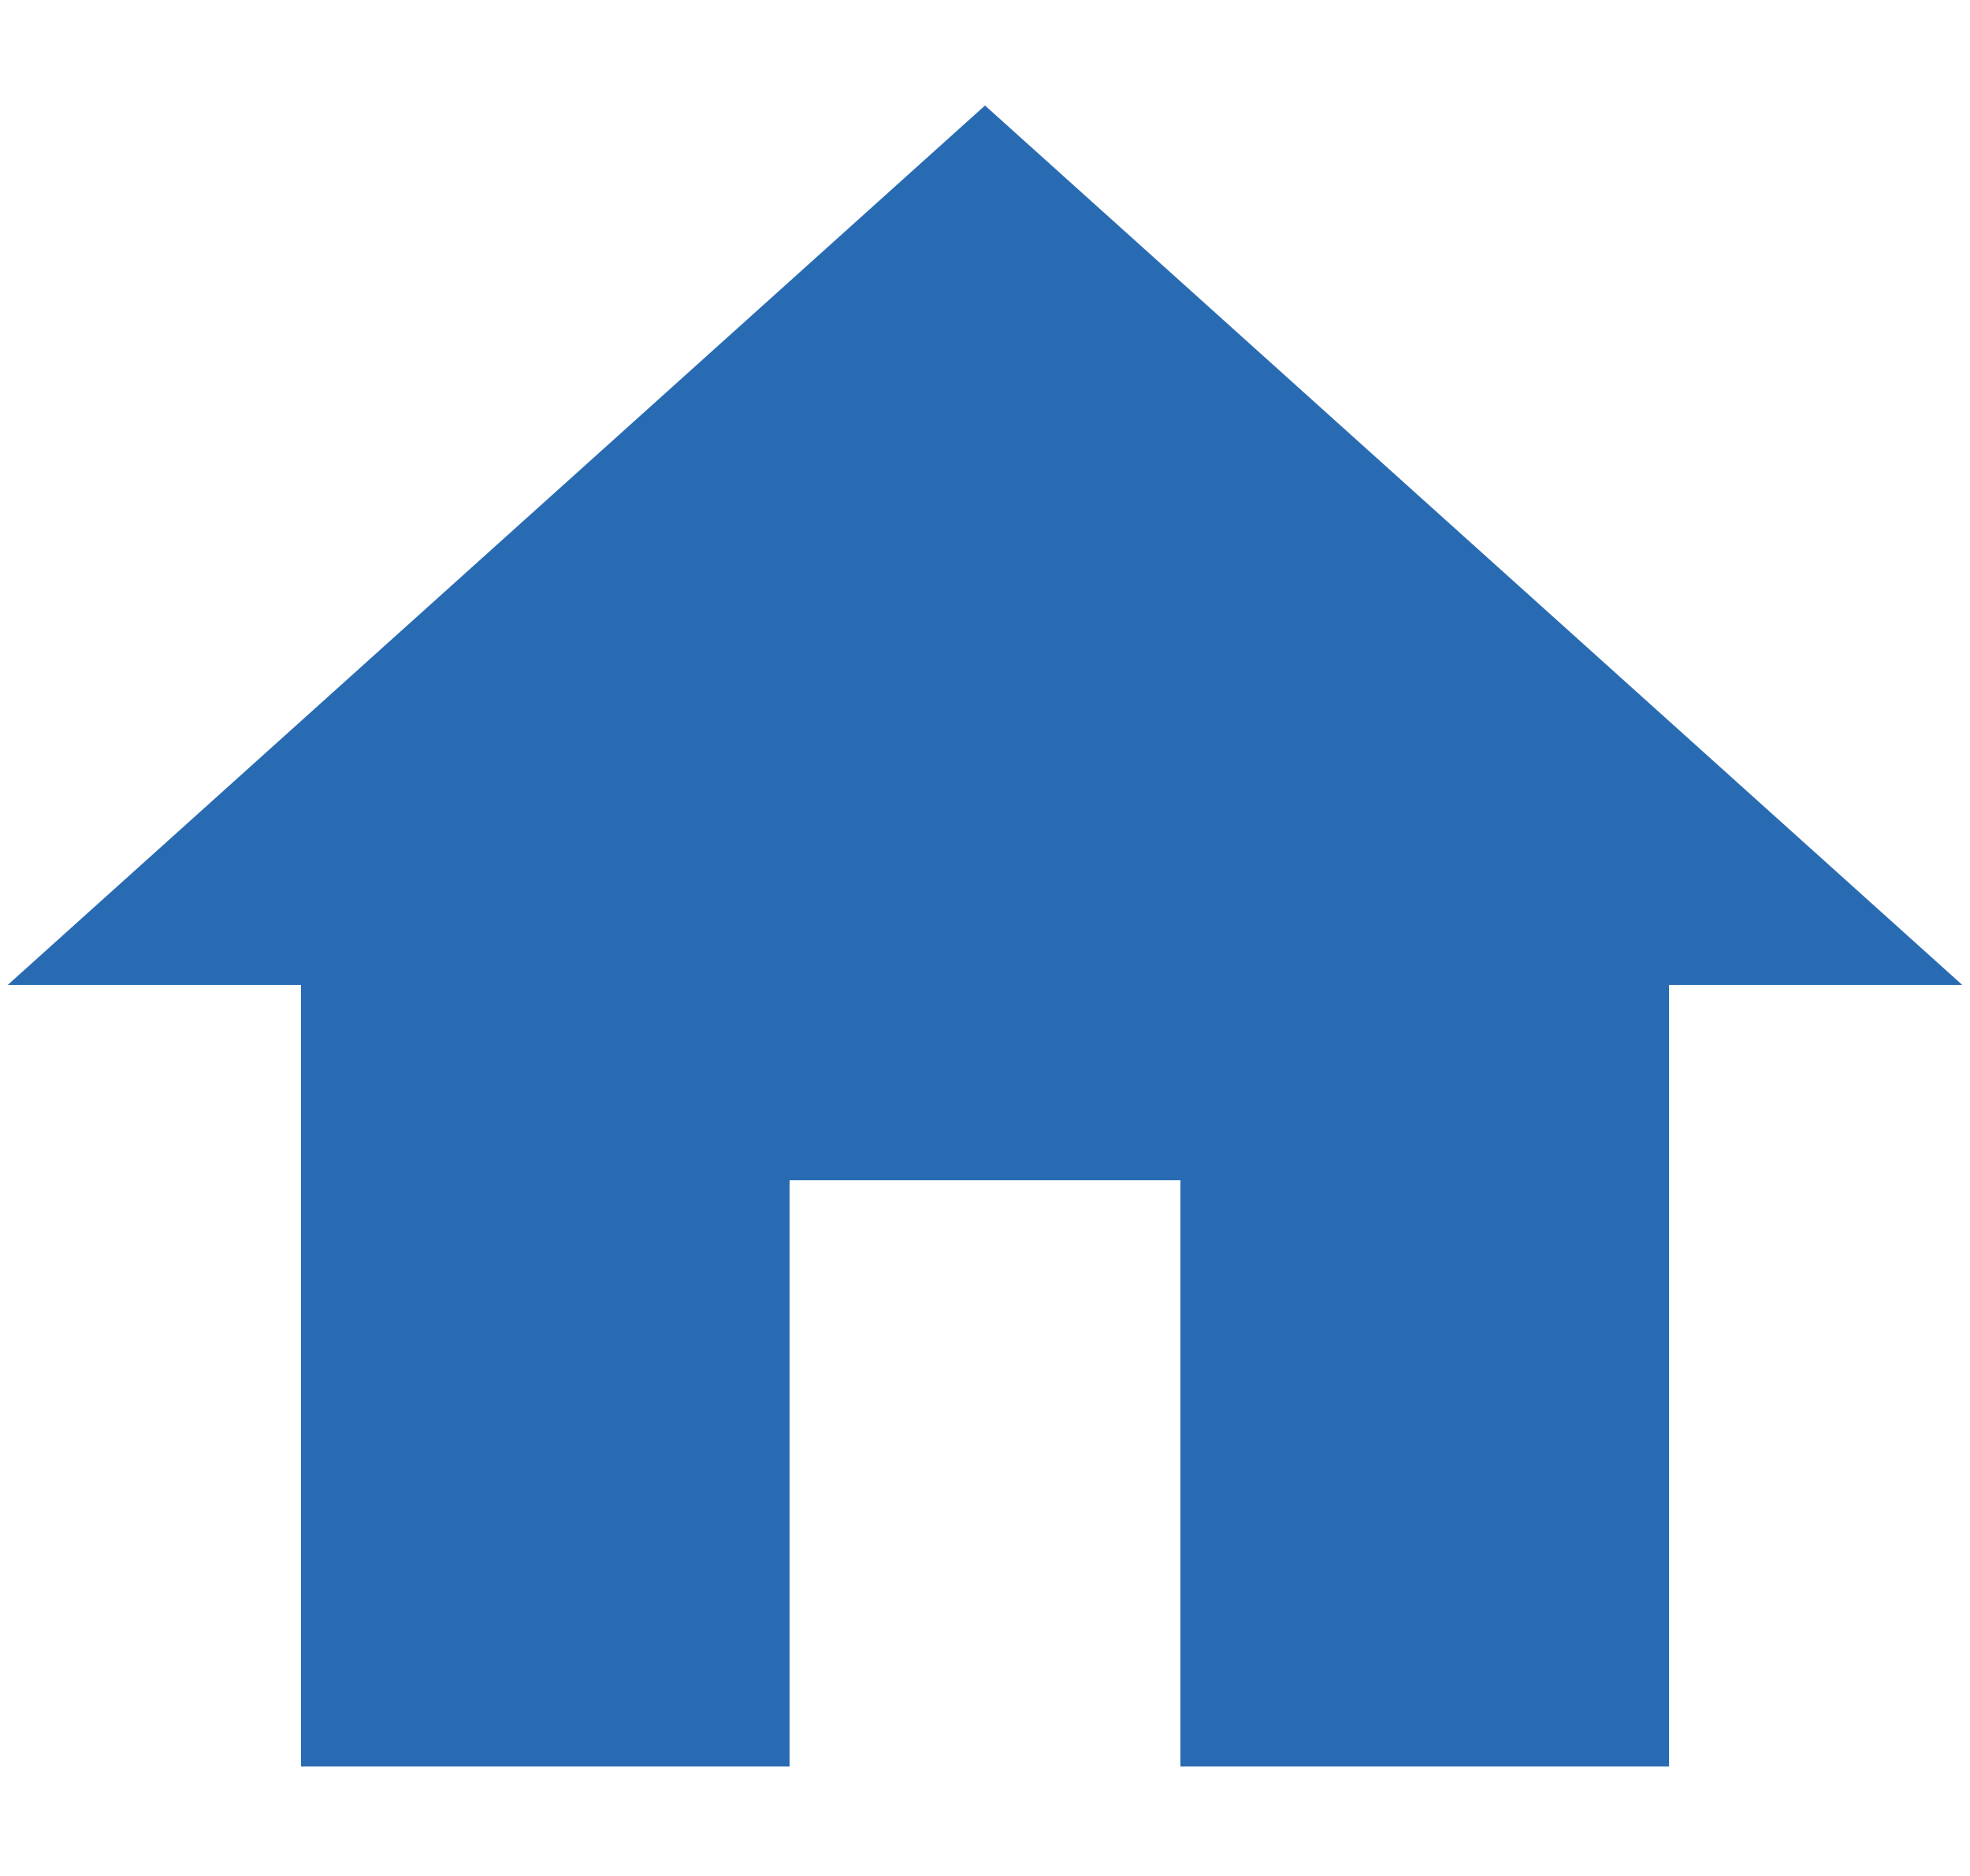 <svg xmlns="http://www.w3.org/2000/svg" width="21" height="20" viewBox="0 0 21 20">
    <g fill="none" fill-rule="evenodd">
        <path fill="#286BB3" fill-rule="nonzero" d="M8.417 18.833v-6.25h4.166v6.25h5.209V10.5h3.125L10.5 1.125.083 10.5h3.125v8.333z"/>
        <path d="M-2-3h25v25H-2z"/>
    </g>
</svg>
